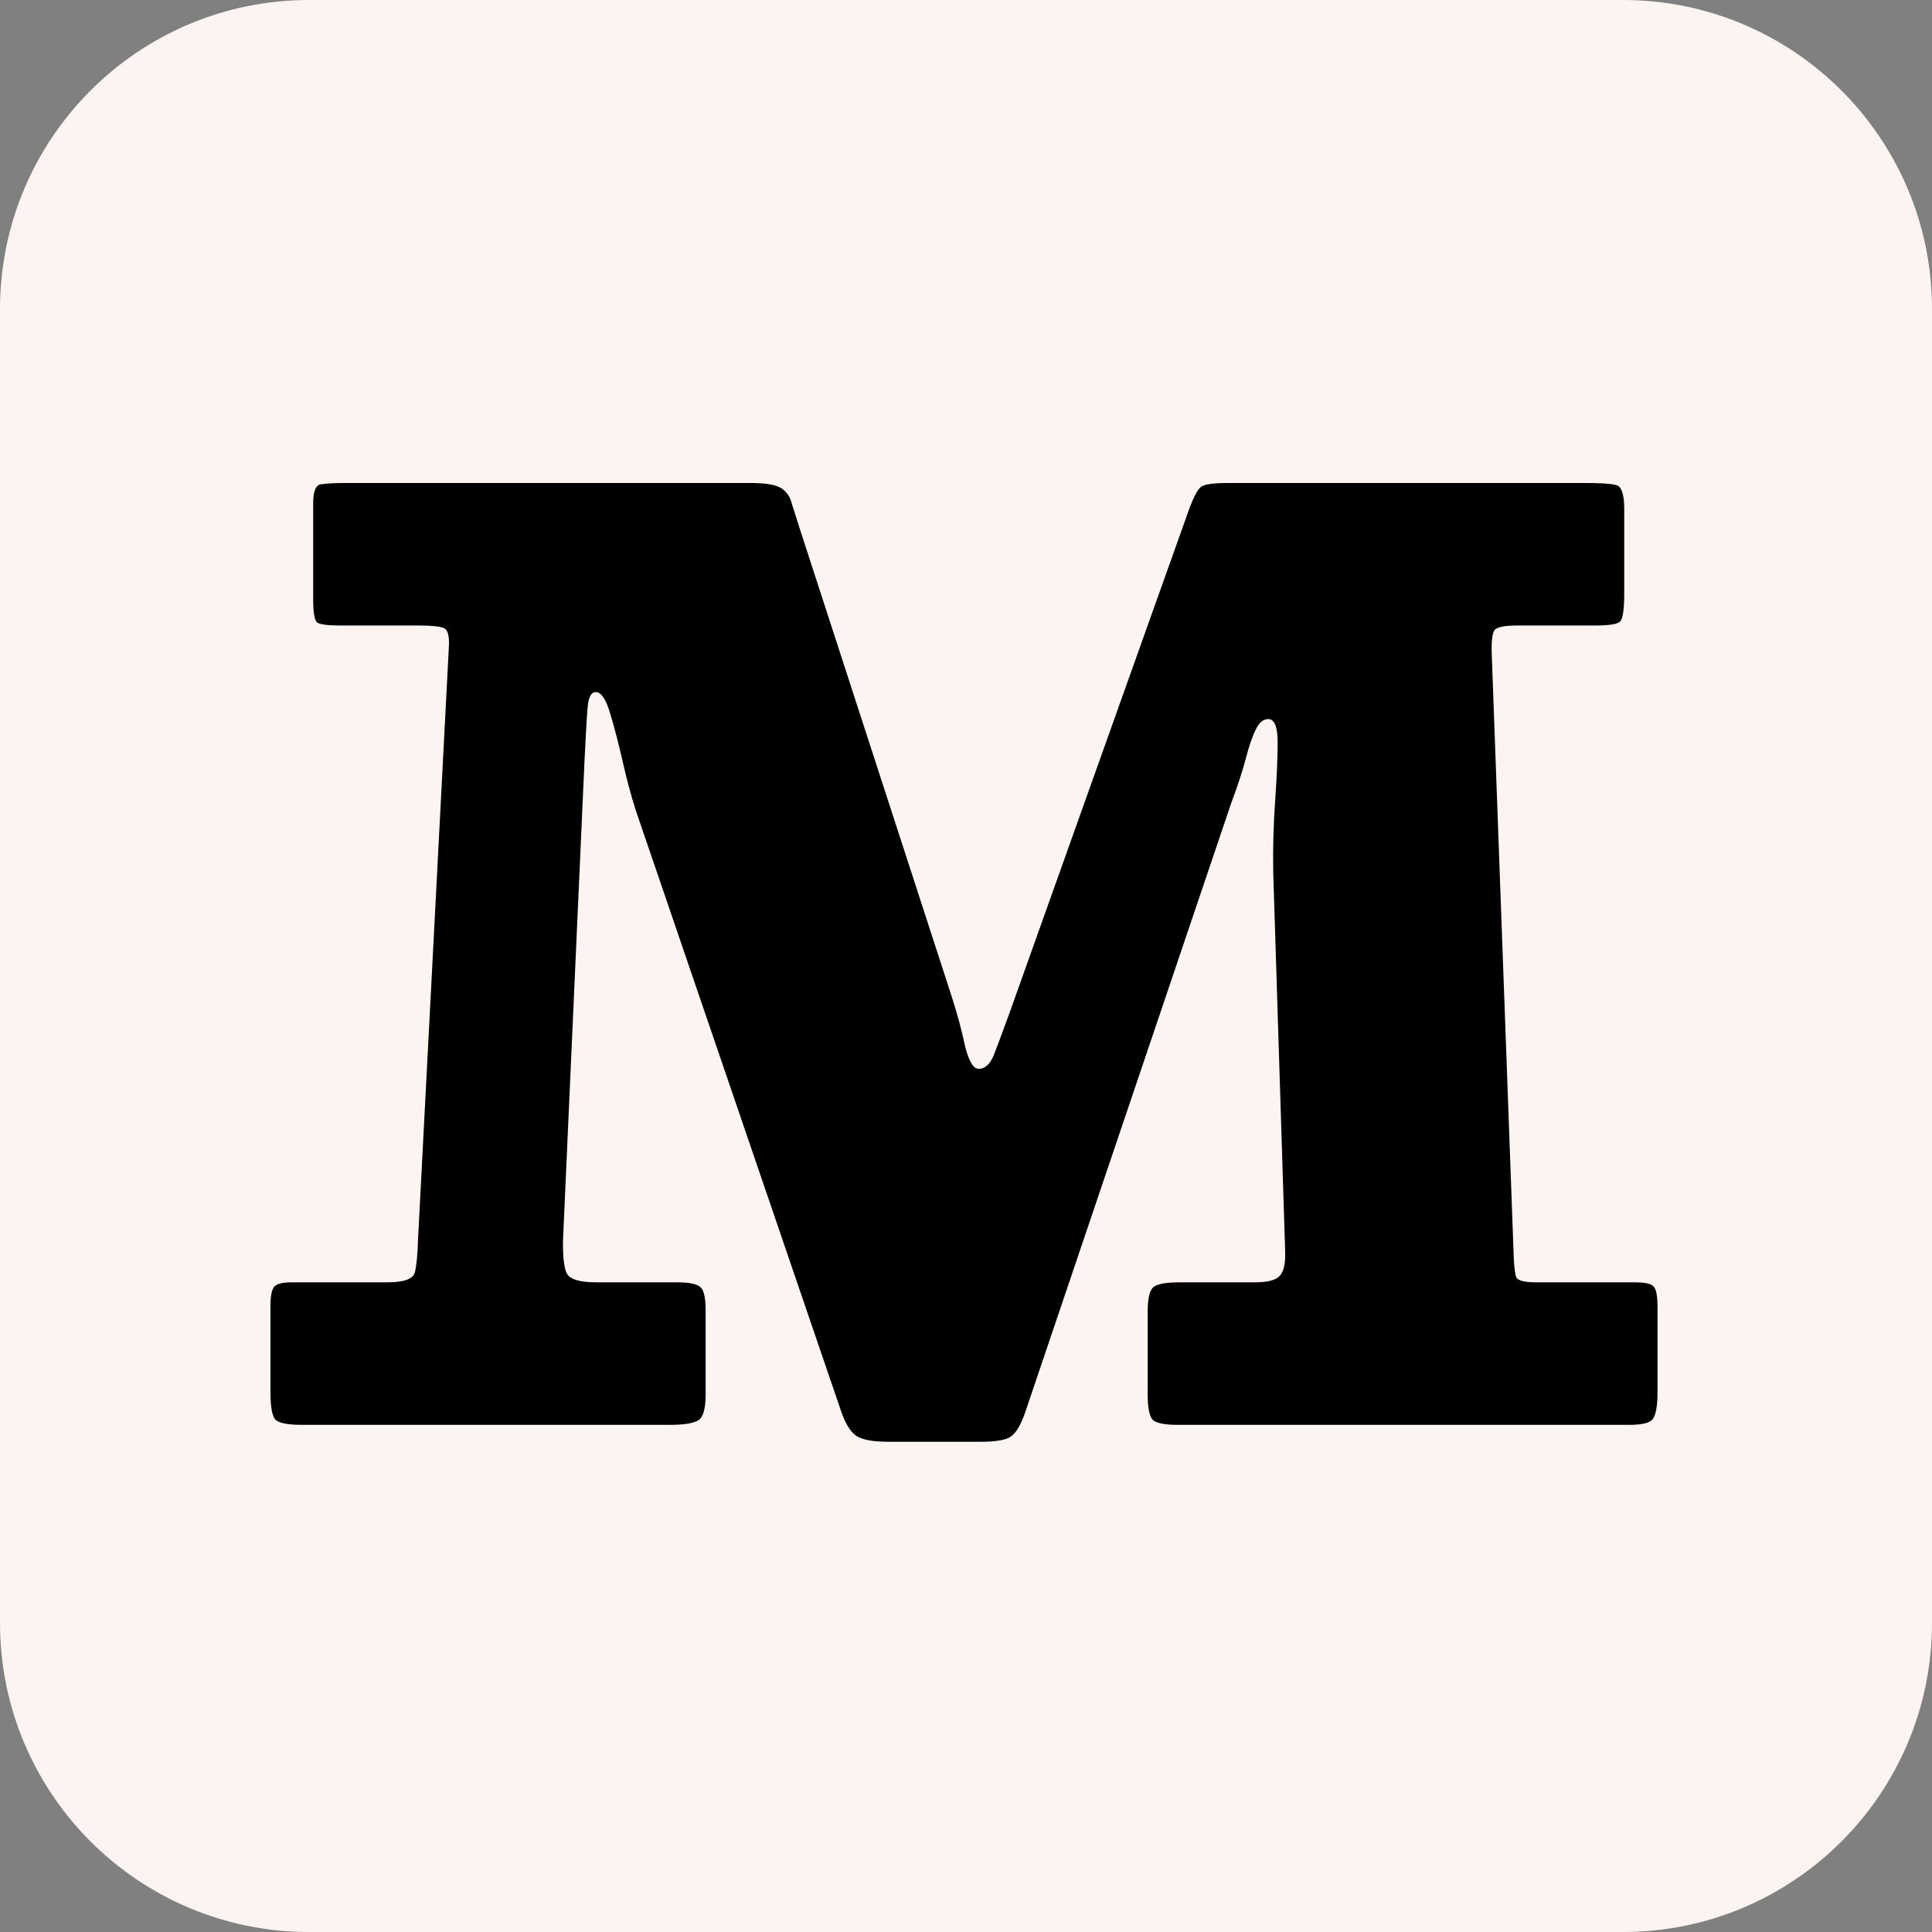 <svg width="100" height="100" viewBox="0 0 100 100" fill="none" xmlns="http://www.w3.org/2000/svg">
<rect x="0" y="0" width="100" height="100" fill="#808080" stroke="none"/>
<path d="M0 16C0 7.163 7.163 0 16 0H84C92.837 0 100 7.163 100 16V84C100 92.837 92.837 100 84 100H16C7.163 100 0 92.837 0 84V16Z" fill="#FCF4F0"/>
<path d="M21.703 32.377H17.64C16.968 32.377 16.557 32.323 16.405 32.215C16.275 32.085 16.21 31.684 16.21 31.012V26.04C16.21 25.412 16.351 25.087 16.633 25.065C16.914 25.022 17.337 25 17.9 25H38.862C39.621 25 40.141 25.087 40.422 25.26C40.704 25.433 40.888 25.693 40.975 26.04C41.083 26.387 41.224 26.831 41.398 27.372L49.23 51.487C49.533 52.419 49.772 53.297 49.945 54.12C50.14 54.922 50.378 55.322 50.66 55.322C50.985 55.322 51.245 55.084 51.44 54.608C51.635 54.109 51.906 53.383 52.252 52.43L61.58 26.267C61.797 25.704 61.981 25.358 62.133 25.227C62.284 25.076 62.75 25 63.53 25H82.088C82.824 25 83.333 25.032 83.615 25.098C83.918 25.141 84.07 25.552 84.07 26.332V30.72C84.07 31.5 84.005 31.977 83.875 32.15C83.767 32.302 83.312 32.377 82.51 32.377H78.513C77.841 32.377 77.451 32.464 77.343 32.638C77.234 32.811 77.191 33.222 77.213 33.873L78.35 65.04C78.372 65.582 78.415 65.939 78.48 66.112C78.567 66.286 78.913 66.373 79.52 66.373H84.59C85.153 66.373 85.489 66.448 85.597 66.6C85.728 66.73 85.793 67.088 85.793 67.672V72.06C85.793 72.732 85.717 73.187 85.565 73.425C85.435 73.642 85.023 73.75 84.33 73.75H60.93C60.28 73.75 59.858 73.663 59.663 73.49C59.489 73.295 59.403 72.851 59.403 72.157V67.9C59.403 67.185 59.511 66.752 59.727 66.6C59.944 66.448 60.388 66.373 61.06 66.373H64.927C65.599 66.373 66.032 66.264 66.228 66.047C66.444 65.831 66.542 65.408 66.52 64.78L65.903 45.182C65.881 43.926 65.913 42.691 66 41.477C66.087 40.242 66.13 39.224 66.13 38.422C66.13 37.621 65.968 37.22 65.642 37.22C65.382 37.22 65.166 37.404 64.993 37.773C64.819 38.119 64.646 38.628 64.472 39.3C64.299 39.95 64.05 40.708 63.725 41.575L53.065 73.1C52.848 73.728 52.61 74.14 52.35 74.335C52.112 74.53 51.57 74.627 50.725 74.627H46.013C45.124 74.627 44.539 74.508 44.258 74.27C43.976 74.053 43.727 73.62 43.51 72.97L32.915 41.965C32.677 41.228 32.449 40.383 32.233 39.43C32.016 38.477 31.799 37.642 31.582 36.928C31.366 36.191 31.117 35.822 30.835 35.822C30.597 35.822 30.456 36.093 30.413 36.635C30.369 37.177 30.315 38.119 30.25 39.462L29.145 64.097C29.123 64.921 29.177 65.506 29.308 65.853C29.438 66.199 29.957 66.373 30.867 66.373H35.06C35.688 66.373 36.089 66.459 36.263 66.632C36.436 66.784 36.523 67.185 36.523 67.835V72.19C36.523 72.927 36.392 73.371 36.133 73.522C35.873 73.674 35.385 73.75 34.67 73.75H15.625C14.91 73.75 14.455 73.663 14.26 73.49C14.087 73.295 14 72.829 14 72.093V67.575C14 67.077 14.065 66.752 14.195 66.6C14.325 66.448 14.628 66.373 15.105 66.373H20.045C20.912 66.373 21.388 66.199 21.475 65.853C21.562 65.484 21.616 64.921 21.637 64.162L23.23 33.547C23.273 32.941 23.187 32.594 22.97 32.508C22.753 32.421 22.331 32.377 21.703 32.377Z" fill="black"/>
</svg>
